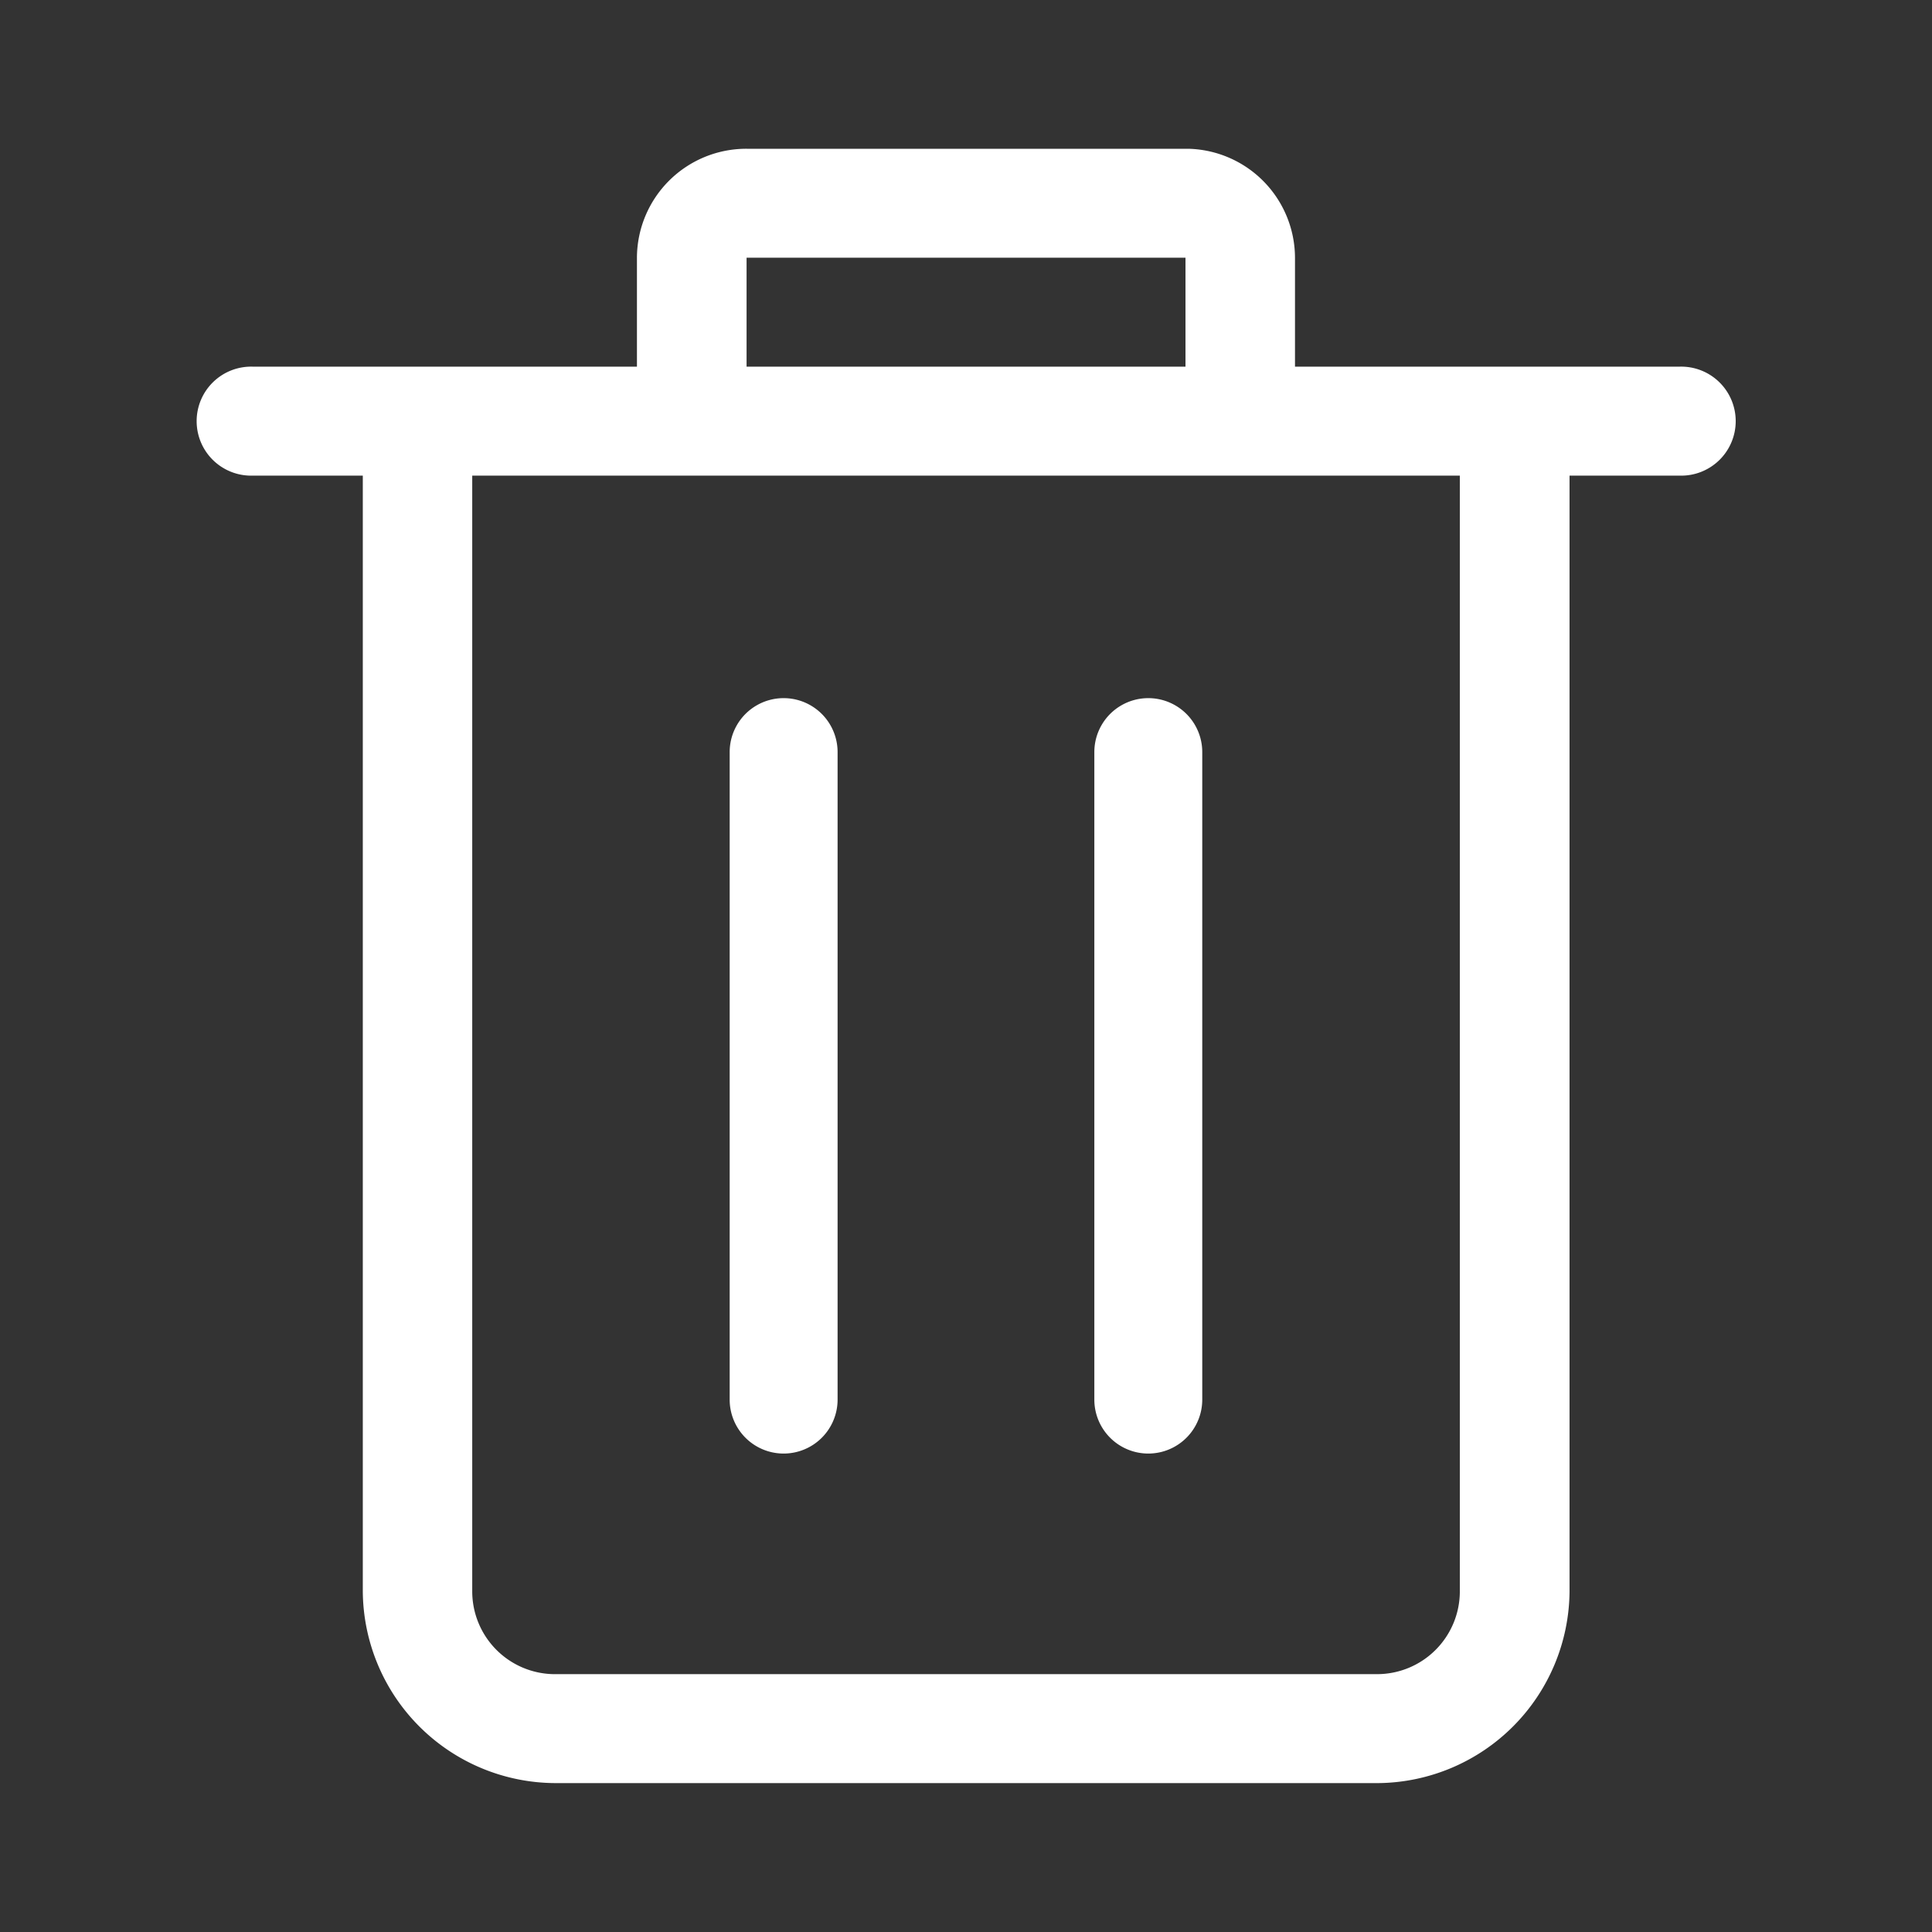 <svg xmlns="http://www.w3.org/2000/svg" width="28" height="28" viewBox="0 0 28 28">
  <rect x="0" y="0" width="28" height="28" fill="#333333" stroke="none"/>
  <g id="trash" transform="translate(-837.782 -229.72)">
    <rect id="Rectangle_16068" data-name="Rectangle 16068" width="28" height="28" transform="translate(837.782 229.72)" fill="none"/>
    <g id="Layer_2" data-name="Layer 2" transform="translate(840.65 231.876)">
      <path id="Path_37828" data-name="Path 37828" d="M2.8,5.737h1.59v16.17a2.8,2.8,0,0,0,2.8,2.779H19.112a2.8,2.8,0,0,0,2.767-2.779V5.737h1.59a.79.79,0,1,0,0-1.579H17.9V2.579A1.584,1.584,0,0,0,16.353,1h-6.4a1.585,1.585,0,0,0-1.59,1.579V4.158H2.8a.79.79,0,1,0,0,1.579ZM9.952,2.579h6.361V4.158H9.952ZM8.361,5.737H20.289v16.17a1.2,1.2,0,0,1-1.209,1.2H7.153a1.2,1.2,0,0,1-1.177-1.2V5.737Z" transform="translate(-2 -1)" fill="#fff"/>
      <path id="Path_37829" data-name="Path 37829" d="M12.462,21.948a.782.782,0,0,0,.782-.782V11.782a.782.782,0,1,0-1.564,0v9.384A.782.782,0,0,0,12.462,21.948Z" transform="translate(-3.973 -3.038)" fill="#fff"/>
      <path id="Path_37830" data-name="Path 37830" d="M19.1,21.948a.782.782,0,0,0,.782-.782V11.782a.782.782,0,1,0-1.564,0v9.384A.782.782,0,0,0,19.1,21.948Z" transform="translate(-5.326 -3.038)" fill="#fff"/>
    </g>
  </g>
</svg>
